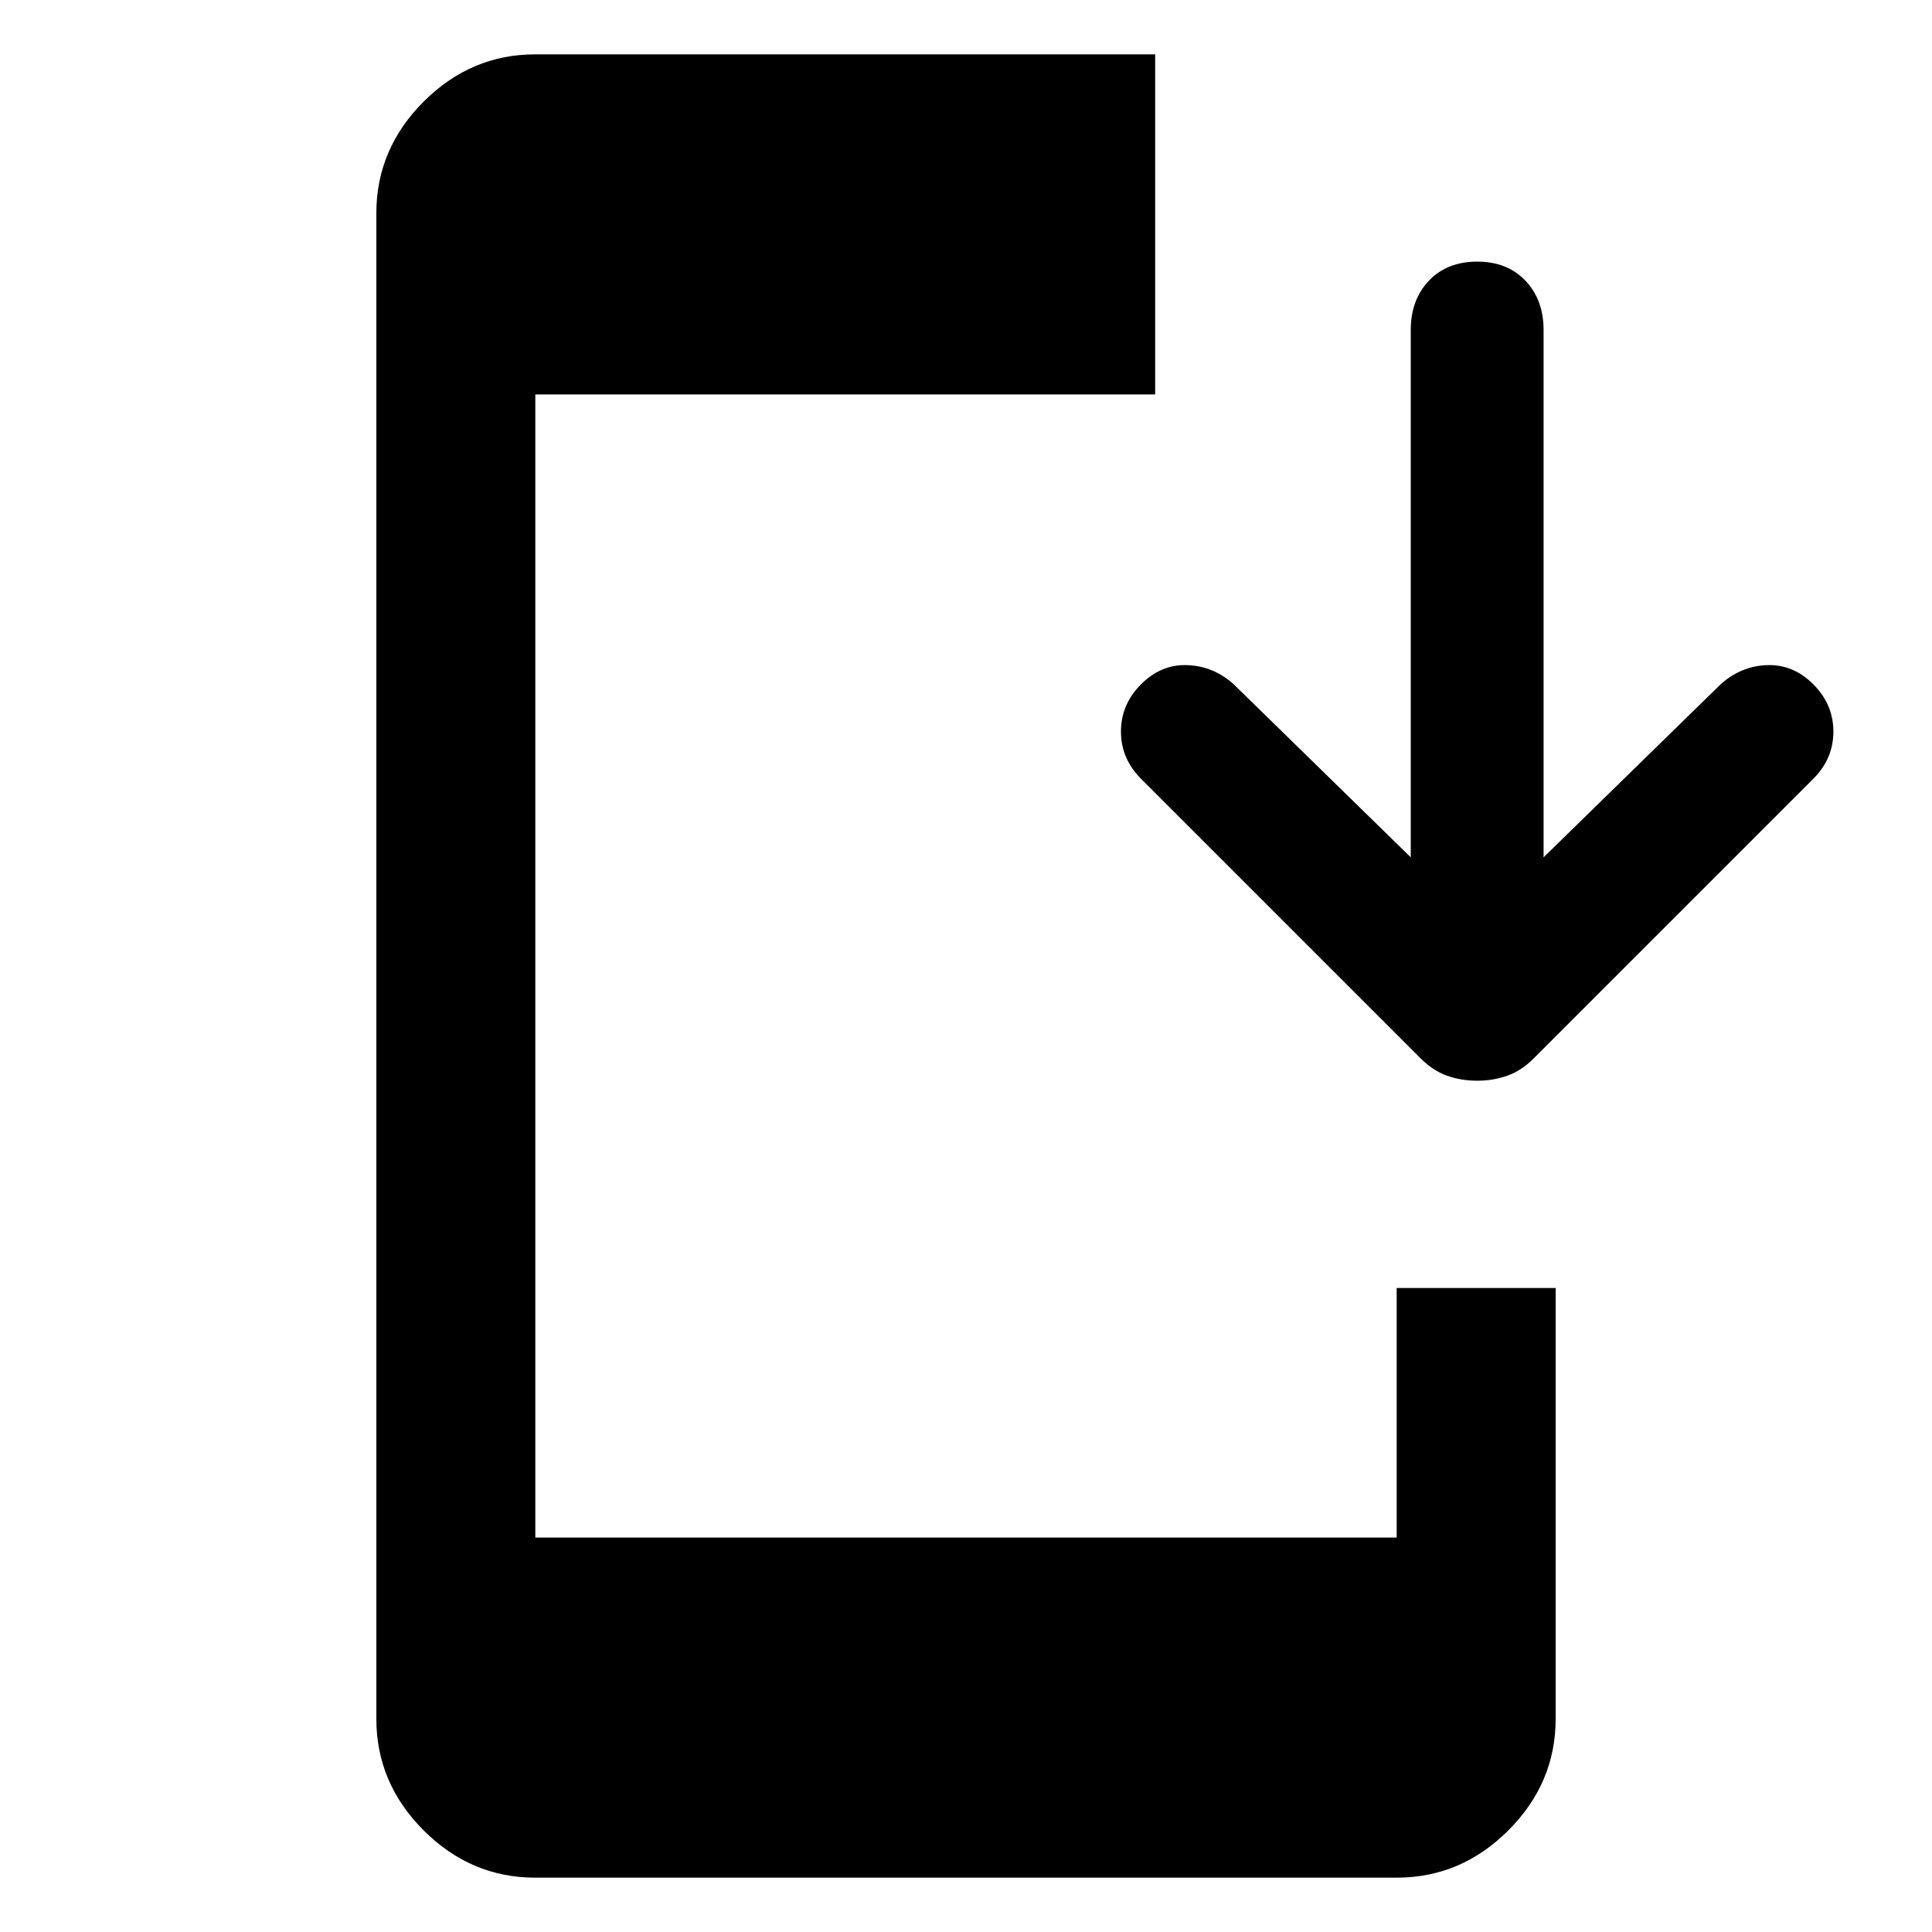 <svg xmlns="http://www.w3.org/2000/svg" width="48" height="48" viewBox="0 0 48 48"><path d="M13.3 46.65q-1.6 0-2.775-1.175Q9.35 44.3 9.35 42.7V5.3q0-1.6 1.175-2.775Q11.7 1.35 13.3 1.35h15.4V9.8H13.3v28.4h21.4V32h3.95v10.7q0 1.6-1.175 2.775Q36.3 46.65 34.7 46.65Zm23.4-19.8q-.4 0-.75-.125t-.65-.425l-6.95-6.95q-.5-.5-.5-1.175t.5-1.175q.5-.5 1.15-.475.65.025 1.15.475l4.4 4.3V8.2q0-.75.45-1.225.45-.475 1.2-.475t1.2.475q.45.475.45 1.225v13.1l4.4-4.3q.5-.45 1.15-.475.65-.025 1.15.475.5.5.5 1.175t-.5 1.175L38.1 26.3q-.3.3-.65.425-.35.125-.75.125Z"/></svg>